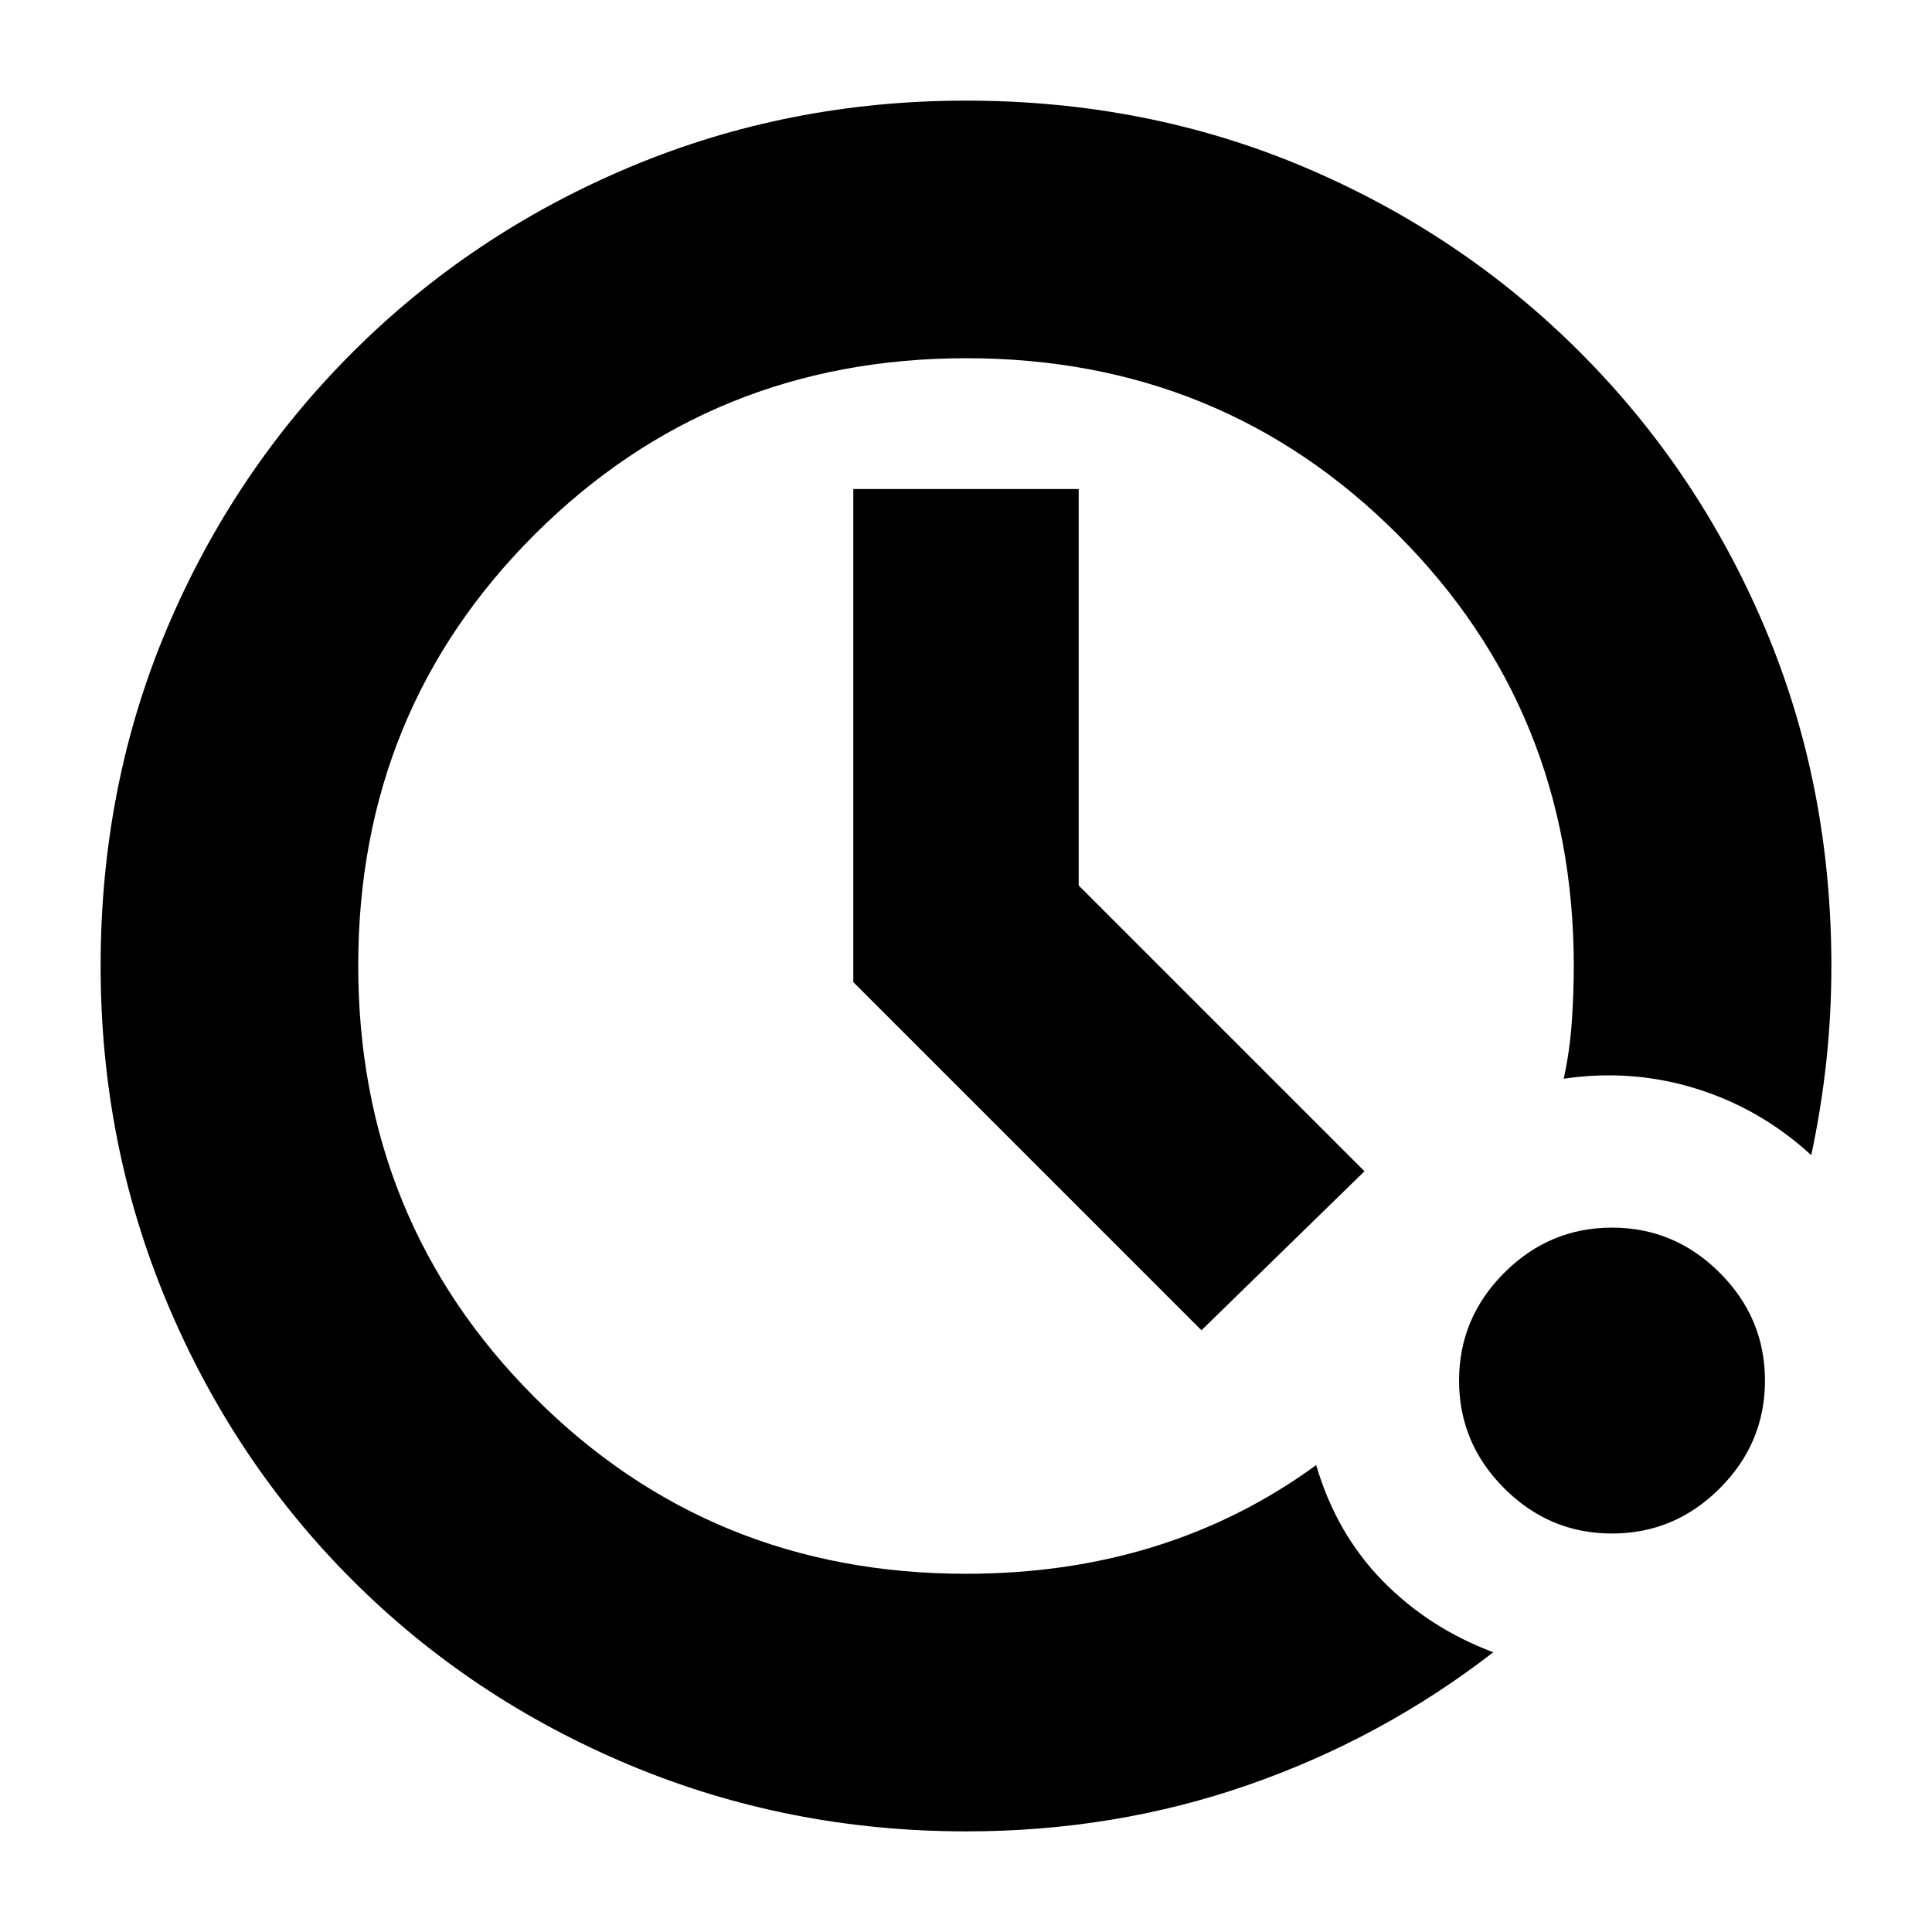 <svg xmlns="http://www.w3.org/2000/svg" height="20" viewBox="0 -960 960 960" width="20"><path d="M480.19-50q-88.7 0-167.59-33.08t-137.74-92Q116-234 83-312.74T50-480q0-89.9 33.08-167.96 33.08-78.07 92.16-137.03 59.08-58.96 137.66-91.98Q391.48-910 480-910q89.89 0 167.99 33.01 78.1 33.01 137.05 91.95 58.94 58.95 91.95 137.05Q910-569.89 910-480q0 24.3-2.54 47.63-2.54 23.33-7.46 46.37-25-23-57-33t-66-5q3-13.73 4-27.98t1-28.02q0-126.84-87.51-214.42Q606.97-782 480.23-782t-214.49 87.51Q178-606.97 178-480.23t87.58 214.49Q353.16-178 480-178q50 0 93.5-13.5T654-232q10 34 33 57.5t55 35.5q-55.16 42.71-121.58 65.86Q554-50 480.19-50ZM801-198q-31.1 0-53.55-22.45Q725-242.9 725-274q0-31.1 22.45-53.55Q769.9-350 801-350q31.1 0 53.55 22.45Q877-305.1 877-274q0 31.1-22.45 53.55Q832.1-198 801-198ZM597-299 424-472v-245h112v197l142 142-81 79Z"/></svg>